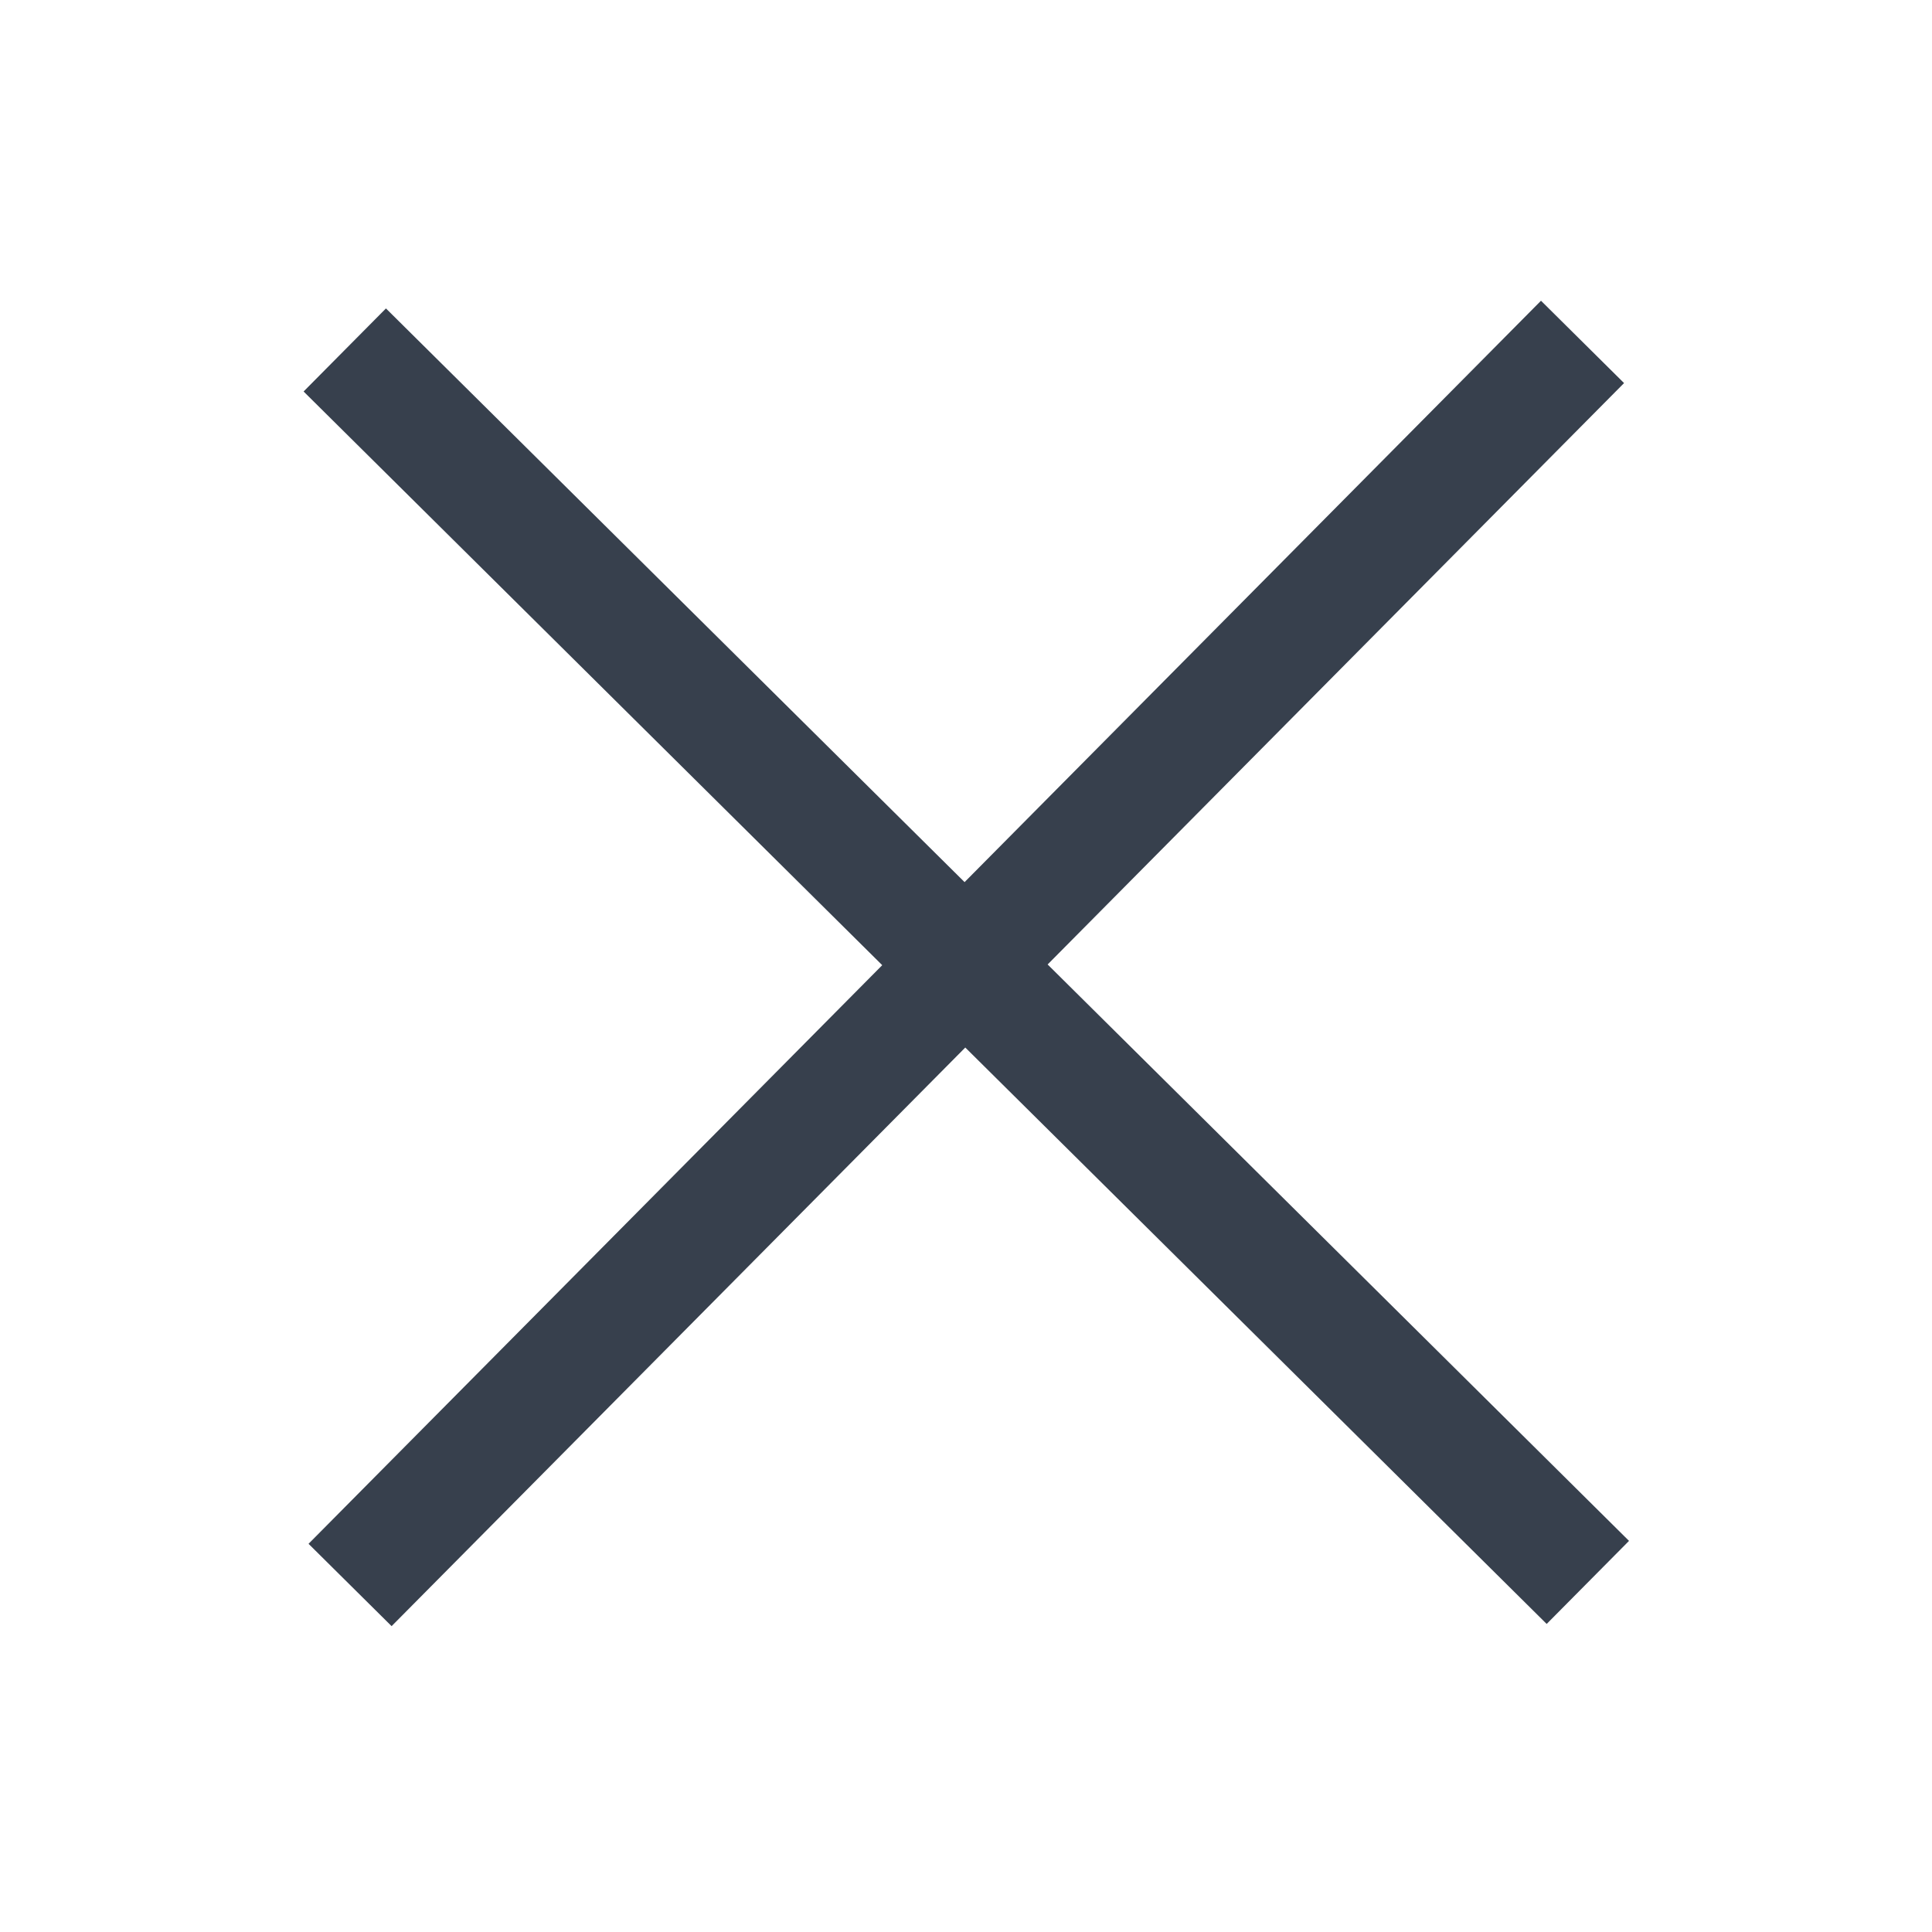 <?xml version="1.0" encoding="utf-8"?>
<!-- Generator: Adobe Illustrator 15.0.0, SVG Export Plug-In . SVG Version: 6.00 Build 0)  -->
<!DOCTYPE svg PUBLIC "-//W3C//DTD SVG 1.1//EN" "http://www.w3.org/Graphics/SVG/1.1/DTD/svg11.dtd">
<svg version="1.1" id="Layer_1" xmlns="http://www.w3.org/2000/svg" xmlns:xlink="http://www.w3.org/1999/xlink" x="0px" y="0px"
	 width="512px" height="512px" viewBox="0 0 512 512" enable-background="new 0 0 512 512" xml:space="preserve">
<g>
	<polygon fill="#37404D" points="430.391,101.521 408.379,79.697 255.623,233.77 102.281,81.738 80.457,103.749 233.799,255.781 
		81.767,409.123 103.778,430.946 255.81,277.605 409.883,430.362 431.706,408.35 277.634,255.593 	"/>
</g>
</svg>
